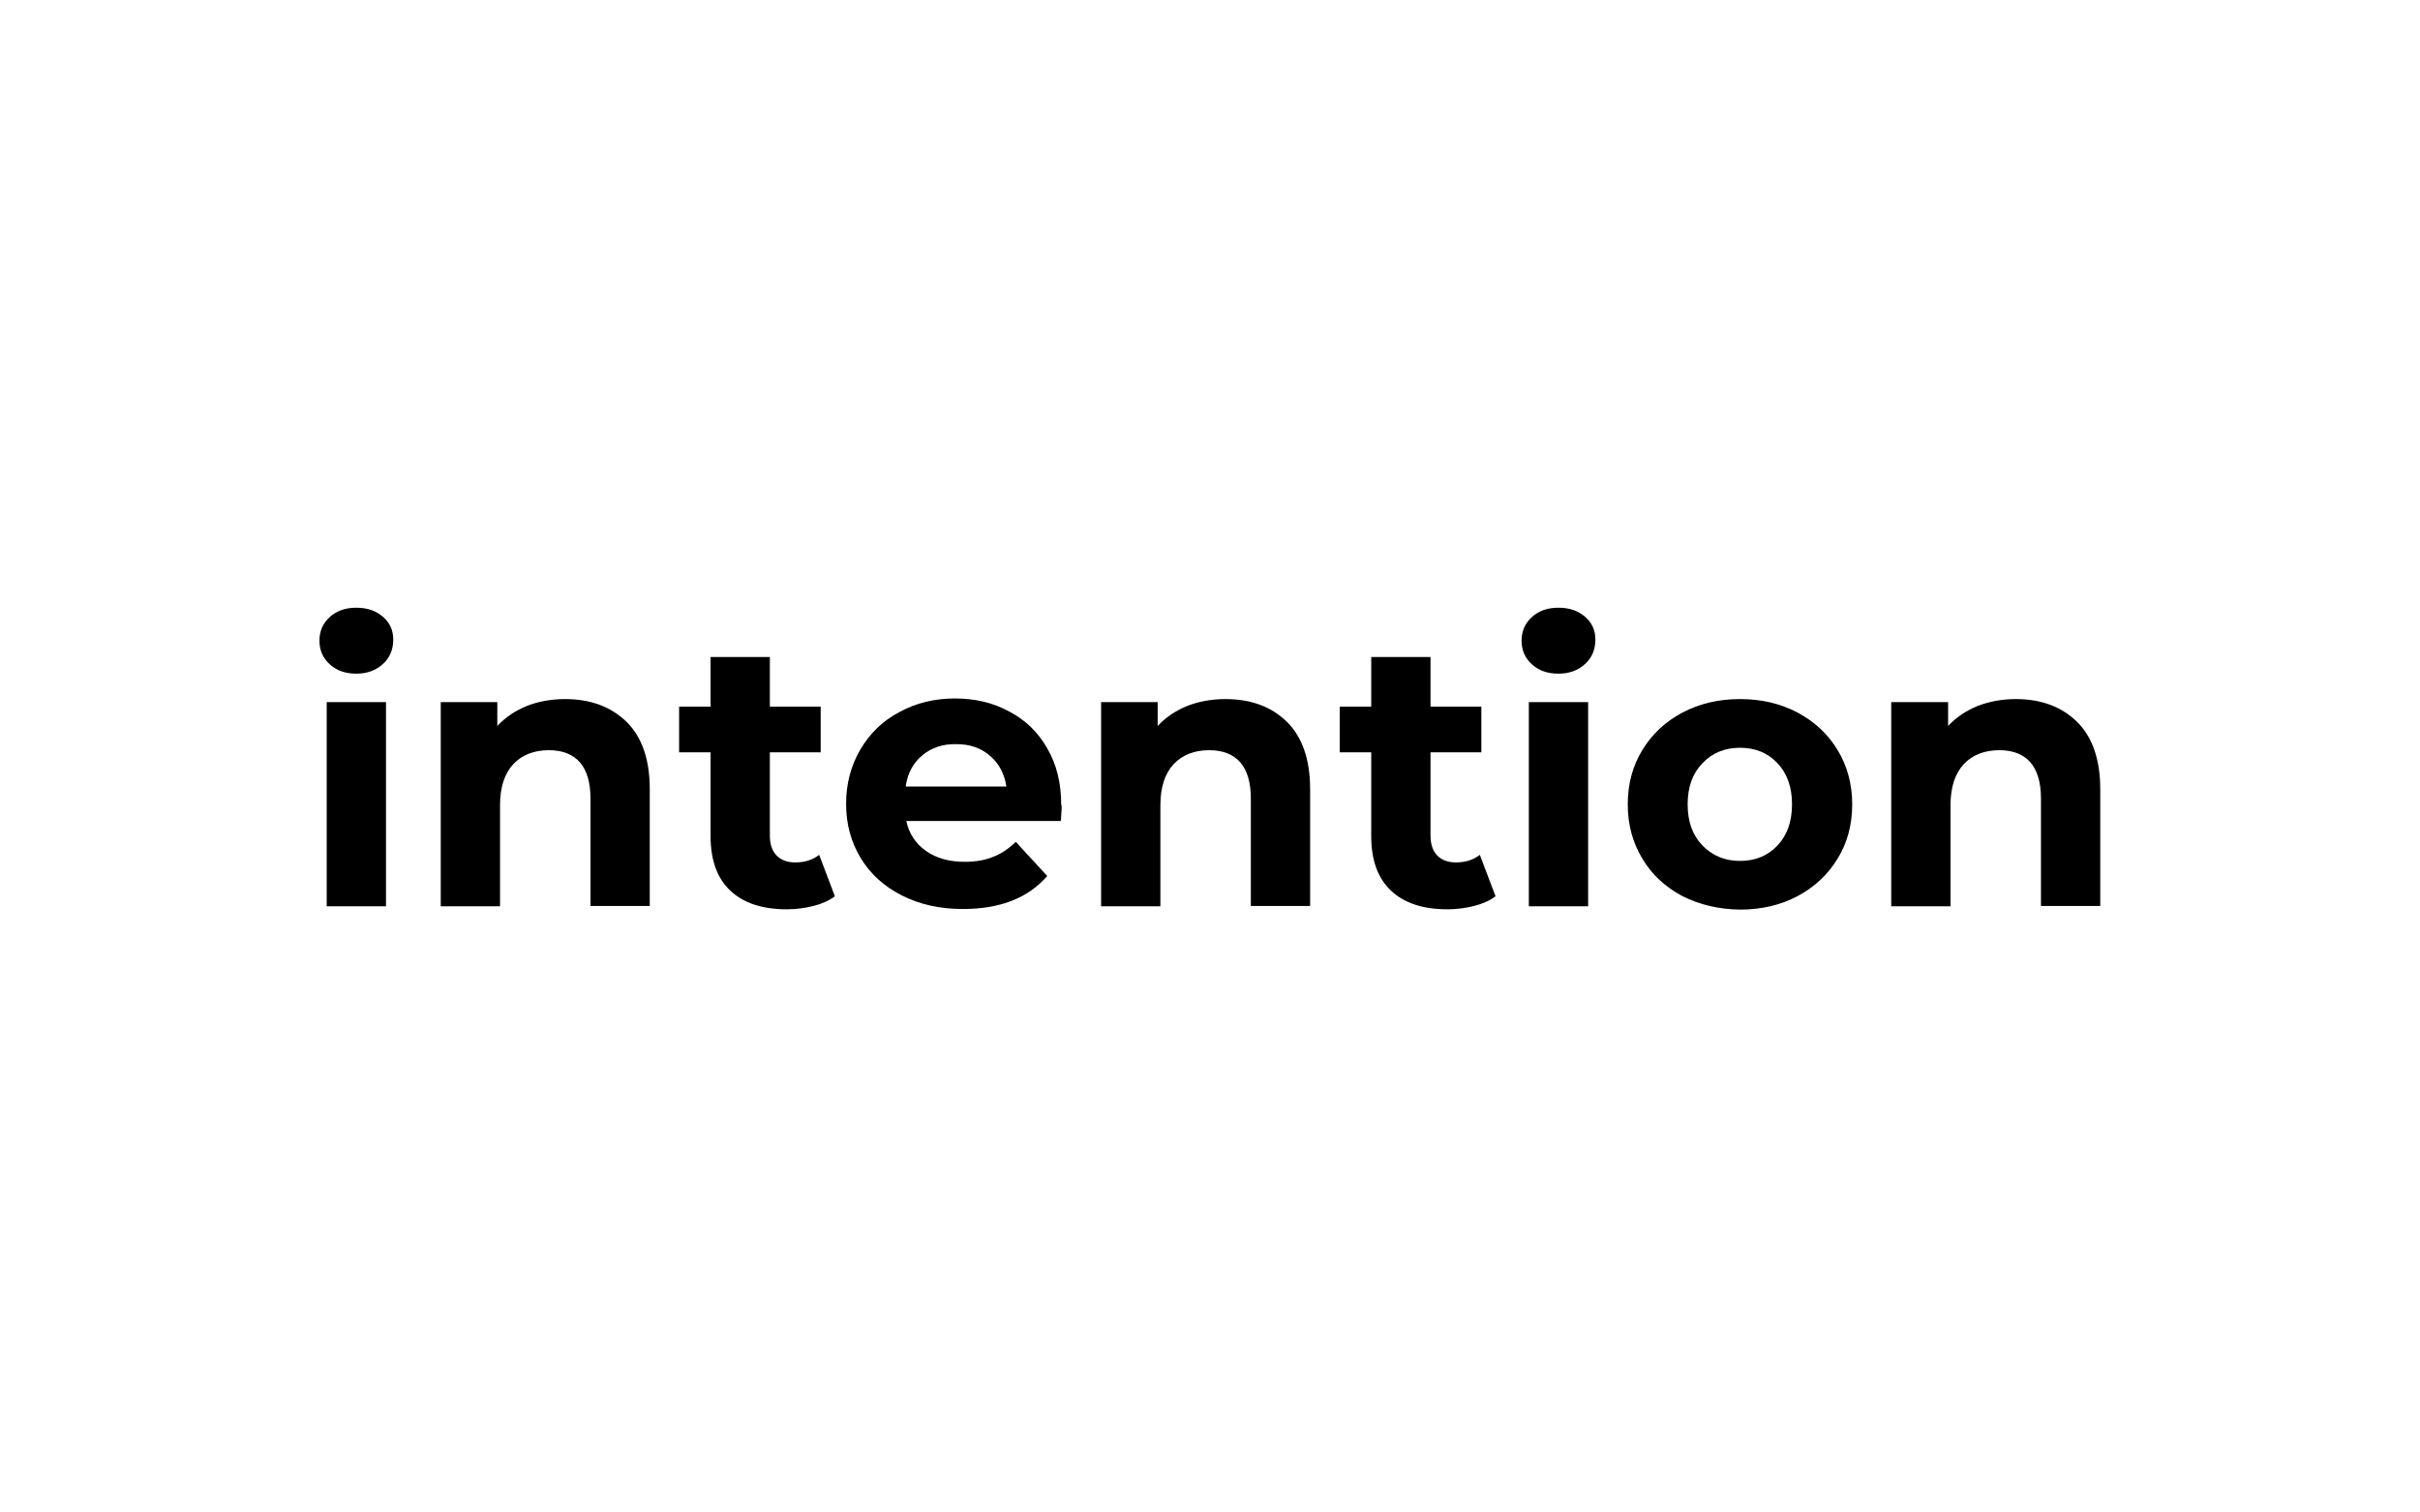 <?xml version="1.0" encoding="utf-8"?>
<!-- Generator: Adobe Illustrator 25.2.1, SVG Export Plug-In . SVG Version: 6.00 Build 0)  -->
<svg version="1.1" xmlns="http://www.w3.org/2000/svg" xmlns:xlink="http://www.w3.org/1999/xlink" x="0px" y="0px"
	 viewBox="0 0 800 500" style="enable-background:new 0 0 800 500;" xml:space="preserve">
<style type="text/css">
	.st0{display:none;}
	.st1{fill-rule:evenodd;clip-rule:evenodd;}
	.st2{fill:#FEFAFA;}
	.st3{fill:#1D1D1B;}
</style>
<g id="Lines" class="st0">
</g>
<g id="Ebene_1">
	<g>
		<path d="M108,232.1h19.6v67.5H108V232.1L108,232.1z M109,219.6c-2.3-2.1-3.4-4.7-3.4-7.8c0-3.1,1.1-5.7,3.4-7.8
			c2.3-2.1,5.2-3.1,8.8-3.1c3.6,0,6.5,1,8.8,3c2.3,2,3.4,4.5,3.4,7.5c0,3.3-1.1,6-3.4,8.1c-2.3,2.1-5.2,3.2-8.8,3.2
			C114.2,222.7,111.3,221.7,109,219.6L109,219.6z"/>
		<path d="M207.1,238.6c5.1,5,7.7,12.5,7.7,22.3v38.6h-19.6V264c0-5.4-1.2-9.3-3.5-12c-2.3-2.6-5.7-4-10.2-4
			c-4.9,0-8.9,1.5-11.8,4.6c-2.9,3.1-4.4,7.6-4.4,13.6v33.4h-19.6v-67.5h18.7v7.9c2.6-2.8,5.8-5,9.7-6.6c3.8-1.5,8.1-2.3,12.7-2.3
			C195.2,231.1,201.9,233.6,207.1,238.6L207.1,238.6z"/>
		<path d="M276,296.3c-1.9,1.4-4.3,2.5-7.1,3.2c-2.8,0.7-5.8,1.1-8.8,1.1c-8,0-14.2-2-18.6-6.1c-4.4-4.1-6.6-10.1-6.6-18.1v-27.7
			h-10.4v-15.1h10.4v-16.4h19.6v16.4h16.8v15.1h-16.8v27.5c0,2.8,0.7,5,2.2,6.6c1.5,1.5,3.5,2.3,6.2,2.3c3.1,0,5.7-0.8,7.9-2.5
			L276,296.3L276,296.3z"/>
		<path d="M304.9,249.7c-3,2.5-4.9,5.9-5.5,10.3h33.3c-0.7-4.3-2.5-7.7-5.5-10.2c-3-2.6-6.7-3.8-11-3.8
			C311.6,245.9,307.9,247.2,304.9,249.7L304.9,249.7z M350.7,271.4h-51.1c0.9,4.2,3.1,7.5,6.5,9.9c3.4,2.4,7.7,3.6,12.8,3.6
			c3.5,0,6.6-0.5,9.3-1.6c2.7-1,5.2-2.7,7.6-5l10.4,11.3c-6.4,7.3-15.6,10.9-27.9,10.9c-7.6,0-14.3-1.5-20.2-4.5
			c-5.9-3-10.4-7.1-13.6-12.4c-3.2-5.3-4.8-11.2-4.8-17.9c0-6.6,1.6-12.6,4.7-17.9c3.1-5.3,7.4-9.5,12.9-12.4
			c5.5-3,11.6-4.5,18.4-4.5c6.6,0,12.6,1.4,17.9,4.3c5.4,2.8,9.6,6.9,12.6,12.2c3.1,5.3,4.6,11.5,4.6,18.5
			C351.1,266.4,350.9,268.1,350.7,271.4L350.7,271.4z"/>
		<path d="M425.4,238.6c5.1,5,7.7,12.5,7.7,22.3v38.6h-19.6V264c0-5.4-1.2-9.3-3.5-12c-2.3-2.6-5.7-4-10.2-4
			c-4.9,0-8.9,1.5-11.8,4.6c-2.9,3.1-4.4,7.6-4.4,13.6v33.4h-19.6v-67.5h18.7v7.9c2.6-2.8,5.8-5,9.7-6.6c3.8-1.5,8.1-2.3,12.7-2.3
			C413.5,231.1,420.3,233.6,425.4,238.6L425.4,238.6z"/>
		<path d="M494.4,296.3c-1.9,1.4-4.3,2.5-7.1,3.2c-2.8,0.7-5.8,1.1-8.8,1.1c-8,0-14.2-2-18.6-6.1c-4.4-4.1-6.6-10.1-6.6-18.1v-27.7
			h-10.4v-15.1h10.4v-16.4h19.6v16.4h16.8v15.1h-16.8v27.5c0,2.8,0.7,5,2.2,6.6c1.5,1.5,3.5,2.3,6.2,2.3c3.1,0,5.7-0.8,7.9-2.5
			L494.4,296.3L494.4,296.3z"/>
		<path d="M505.4,232.1H525v67.5h-19.6V232.1L505.4,232.1z M506.4,219.6c-2.3-2.1-3.4-4.7-3.4-7.8c0-3.1,1.1-5.7,3.4-7.8
			c2.3-2.1,5.2-3.1,8.8-3.1c3.6,0,6.5,1,8.8,3c2.3,2,3.4,4.5,3.4,7.5c0,3.3-1.1,6-3.4,8.1c-2.3,2.1-5.2,3.2-8.8,3.2
			C511.6,222.7,508.7,221.7,506.4,219.6L506.4,219.6z"/>
		<path d="M587.6,279.5c3.2-3.4,4.8-7.9,4.8-13.6c0-5.7-1.6-10.2-4.8-13.6c-3.2-3.4-7.3-5.1-12.4-5.1c-5,0-9.2,1.7-12.4,5.1
			c-3.3,3.4-4.9,7.9-4.9,13.6c0,5.7,1.6,10.2,4.9,13.6c3.3,3.4,7.4,5.1,12.4,5.1C580.3,284.6,584.4,282.9,587.6,279.5L587.6,279.5z
			 M556.1,296.2c-5.6-3-10.1-7.1-13.2-12.4c-3.2-5.3-4.8-11.2-4.8-17.9c0-6.7,1.6-12.7,4.8-17.9c3.2-5.3,7.6-9.4,13.2-12.4
			c5.7-3,12-4.5,19.1-4.5c7.1,0,13.5,1.5,19.1,4.5c5.6,3,10,7.1,13.2,12.4c3.2,5.3,4.8,11.3,4.8,17.9c0,6.7-1.6,12.7-4.8,17.9
			c-3.2,5.3-7.6,9.4-13.2,12.4c-5.6,3-12,4.5-19.1,4.5C568.2,300.6,561.8,299.1,556.1,296.2L556.1,296.2z"/>
		<path d="M686.6,238.6c5.1,5,7.7,12.5,7.7,22.3v38.6h-19.6V264c0-5.4-1.2-9.3-3.5-12c-2.3-2.6-5.7-4-10.2-4
			c-4.9,0-8.9,1.5-11.8,4.6c-2.9,3.1-4.4,7.6-4.4,13.6v33.4h-19.6v-67.5H644v7.9c2.6-2.8,5.8-5,9.7-6.6c3.9-1.5,8.1-2.3,12.7-2.3
			C674.7,231.1,681.5,233.6,686.6,238.6L686.6,238.6z"/>
	</g>
</g>
</svg>
